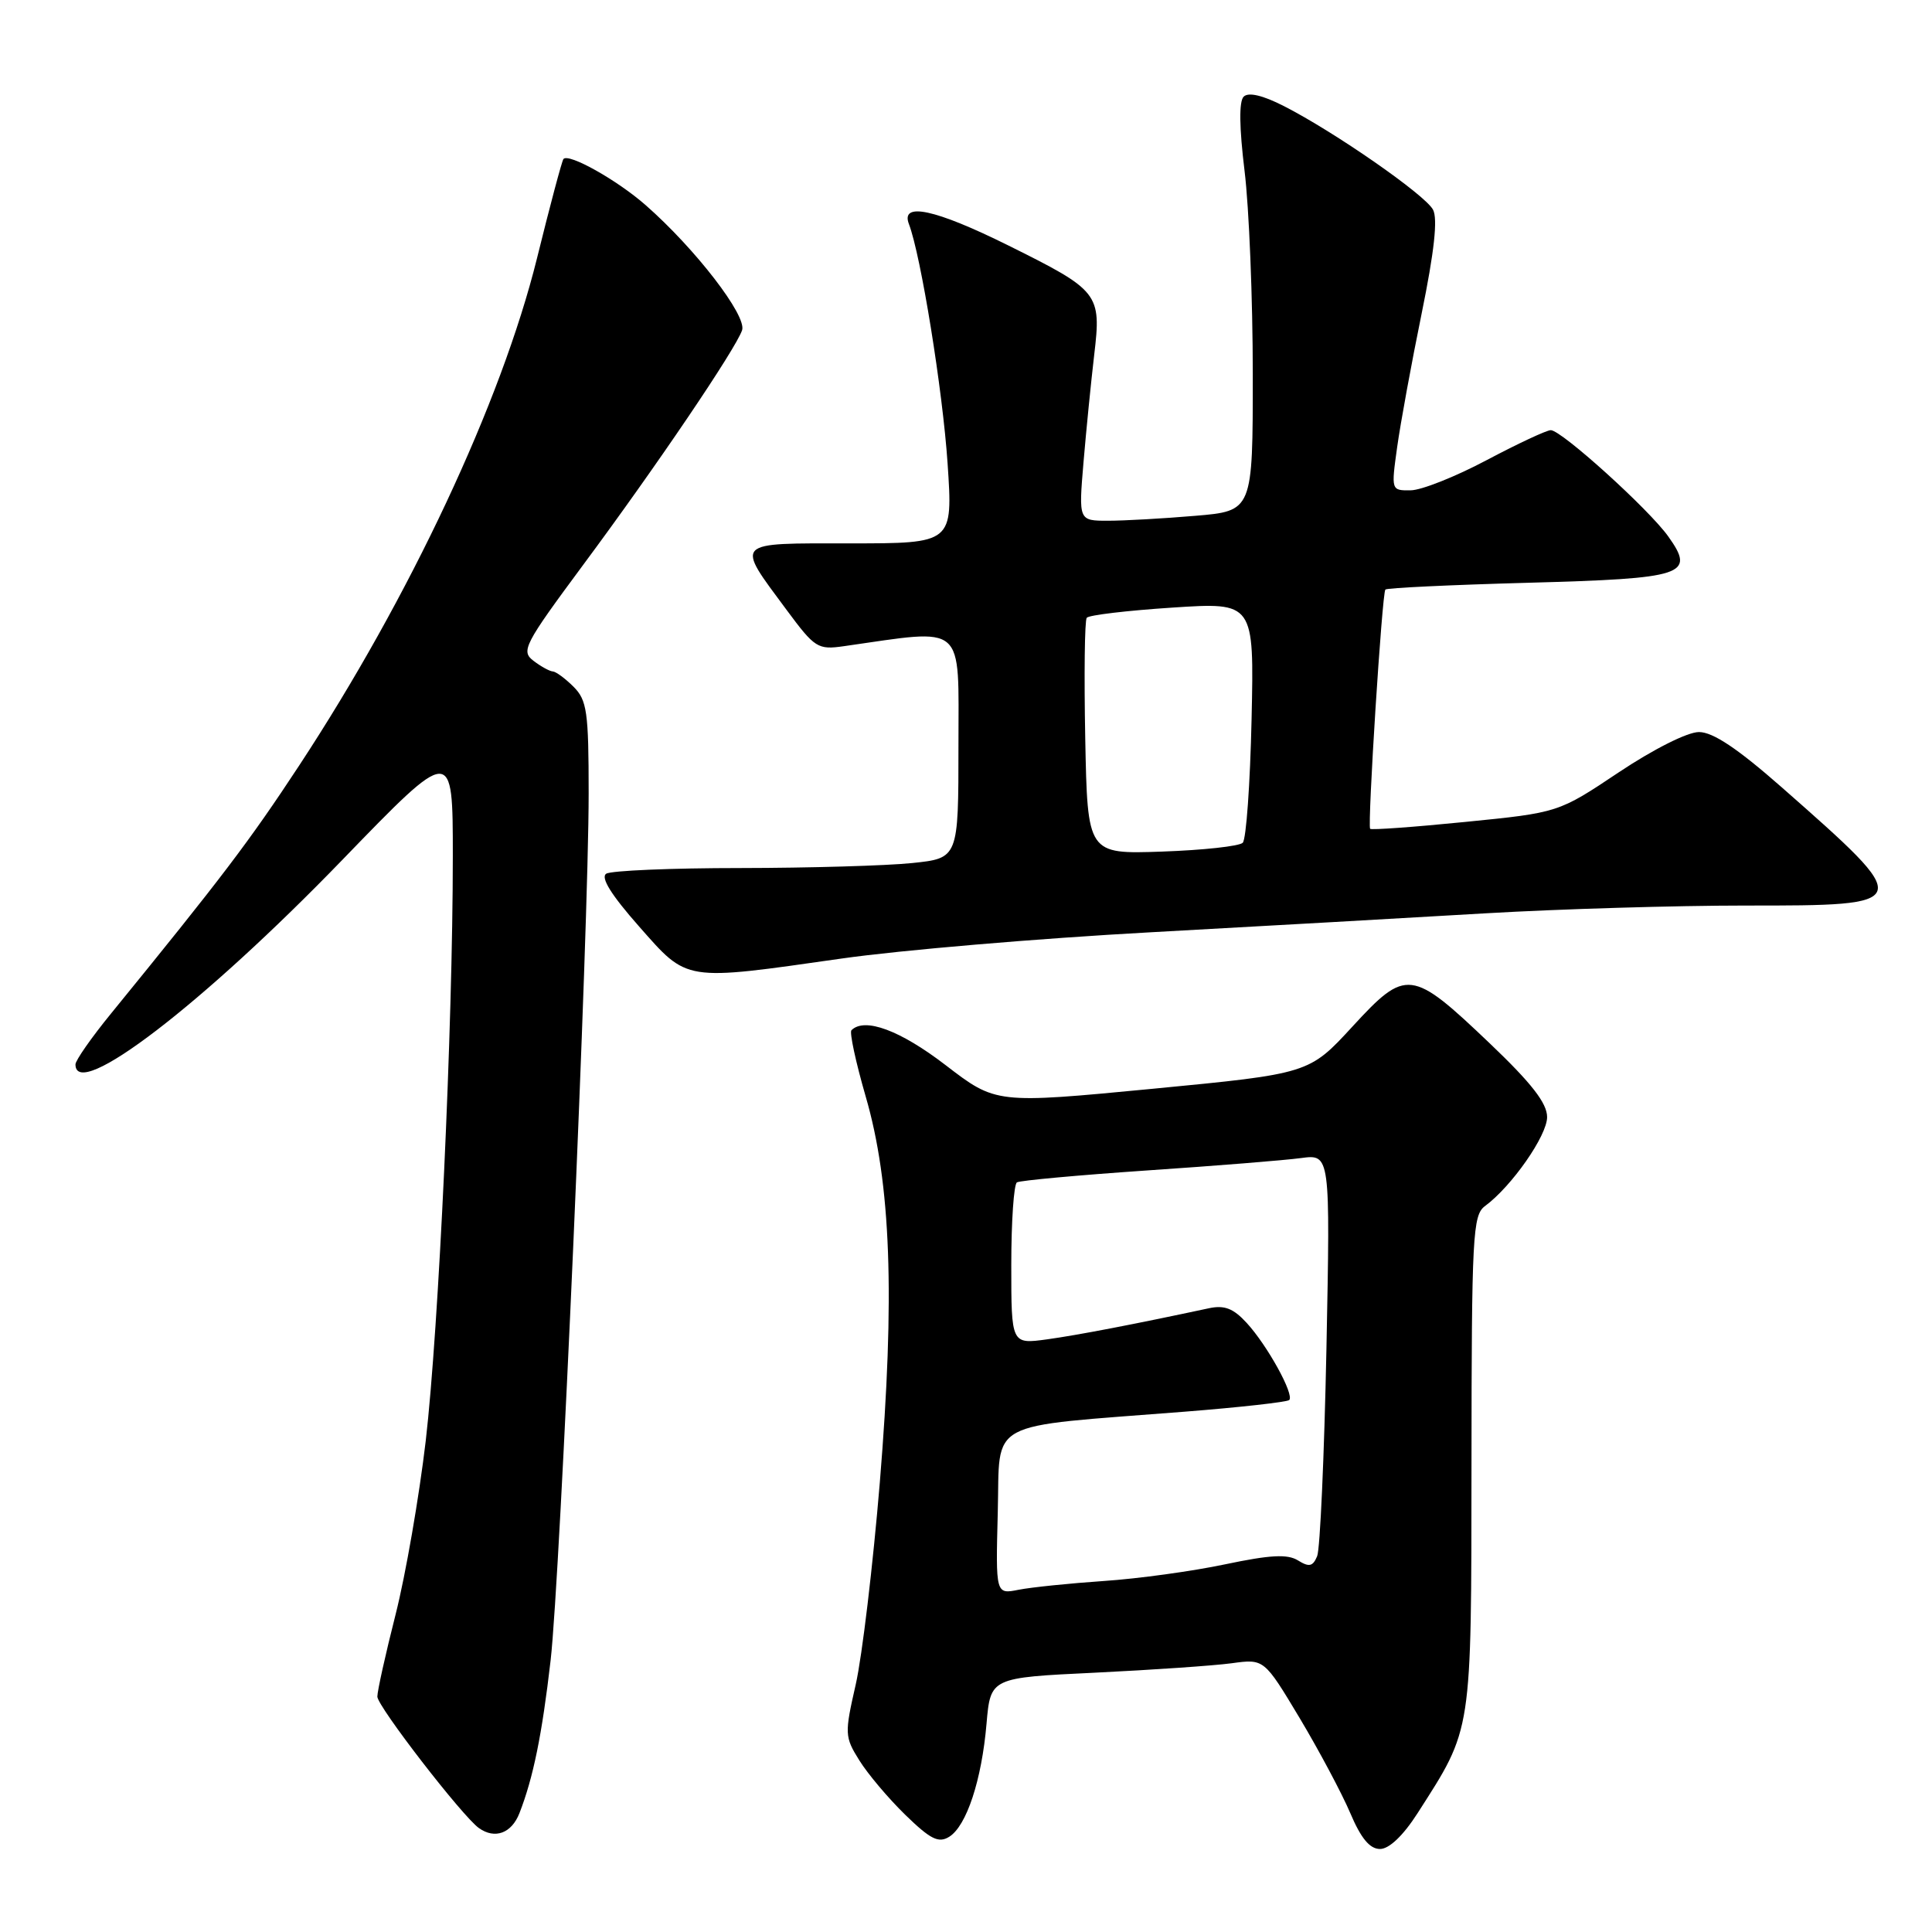 <?xml version="1.0" encoding="UTF-8" standalone="no"?>
<!DOCTYPE svg PUBLIC "-//W3C//DTD SVG 1.1//EN" "http://www.w3.org/Graphics/SVG/1.1/DTD/svg11.dtd" >
<svg xmlns="http://www.w3.org/2000/svg" xmlns:xlink="http://www.w3.org/1999/xlink" version="1.1" viewBox="0 0 256 256">
 <g >
 <path fill="currentColor"
d=" M 187.84 240.25 C 195.12 228.88 194.95 229.98 194.98 193.81 C 195.00 163.68 195.14 161.01 196.77 159.81 C 200.31 157.20 205.00 150.48 205.00 148.02 C 205.00 146.18 202.95 143.54 197.39 138.24 C 187.02 128.36 186.33 128.28 179.21 136.02 C 173.46 142.27 173.46 142.27 152.72 144.27 C 131.97 146.26 131.97 146.26 125.29 141.13 C 119.27 136.51 114.57 134.77 112.82 136.51 C 112.54 136.79 113.39 140.73 114.70 145.26 C 118.06 156.79 118.61 171.74 116.58 196.44 C 115.67 207.41 114.24 219.45 113.39 223.20 C 111.90 229.73 111.92 230.14 113.86 233.25 C 114.97 235.04 117.71 238.29 119.96 240.48 C 123.30 243.73 124.37 244.26 125.78 243.38 C 128.07 241.95 130.08 235.88 130.72 228.40 C 131.25 222.30 131.25 222.30 145.07 221.64 C 152.67 221.27 160.83 220.71 163.20 220.39 C 167.50 219.80 167.50 219.80 172.21 227.65 C 174.79 231.97 177.81 237.64 178.92 240.25 C 180.33 243.58 181.50 245.00 182.86 245.00 C 184.07 245.00 185.93 243.23 187.84 240.25 Z  M 68.83 240.25 C 70.66 235.56 71.82 229.87 72.96 220.00 C 74.23 209.00 78.00 123.05 78.00 105.12 C 78.00 94.33 77.78 92.78 76.00 91.00 C 74.90 89.90 73.66 88.99 73.25 88.97 C 72.84 88.95 71.68 88.32 70.69 87.56 C 69.00 86.28 69.44 85.42 77.28 74.84 C 86.96 61.80 97.45 46.30 98.33 43.76 C 98.99 41.85 92.14 32.96 85.55 27.18 C 81.77 23.86 75.35 20.26 74.66 21.07 C 74.46 21.31 72.88 27.23 71.15 34.24 C 66.43 53.27 54.30 79.14 39.60 101.50 C 33.03 111.49 29.38 116.30 14.72 134.29 C 12.12 137.47 10.00 140.51 10.00 141.04 C 10.00 145.99 26.83 133.10 45.35 113.95 C 60.00 98.81 60.00 98.81 60.00 113.44 C 60.00 136.01 58.14 176.03 56.41 190.94 C 55.54 198.33 53.75 208.67 52.42 213.92 C 51.09 219.16 50.00 224.06 50.00 224.81 C 50.00 226.09 61.27 240.68 63.46 242.23 C 65.58 243.74 67.79 242.92 68.83 240.25 Z  M 111.53 127.01 C 119.21 125.91 137.65 124.34 152.50 123.53 C 167.35 122.71 187.38 121.58 197.00 121.01 C 206.62 120.45 222.05 119.99 231.28 119.99 C 253.79 120.00 253.81 119.92 236.13 104.36 C 230.25 99.19 226.98 97.00 225.12 97.00 C 223.60 97.00 219.11 99.26 214.49 102.34 C 206.50 107.68 206.50 107.68 194.15 108.91 C 187.36 109.59 181.69 110.00 181.55 109.82 C 181.18 109.35 183.13 78.57 183.57 78.12 C 183.77 77.90 192.27 77.50 202.46 77.22 C 223.28 76.65 224.69 76.19 221.06 71.09 C 218.50 67.49 206.91 57.01 205.49 57.00 C 204.93 57.00 201.11 58.79 196.99 60.97 C 192.87 63.16 188.34 64.96 186.92 64.97 C 184.34 65.00 184.33 64.98 185.13 59.25 C 185.57 56.09 187.03 48.11 188.38 41.52 C 190.05 33.35 190.53 28.98 189.88 27.78 C 188.83 25.81 176.82 17.47 170.13 14.06 C 167.31 12.62 165.42 12.18 164.79 12.81 C 164.16 13.44 164.21 16.91 164.91 22.64 C 165.51 27.51 166.00 39.65 166.00 49.60 C 166.00 67.71 166.00 67.71 158.35 68.35 C 154.14 68.71 148.95 69.00 146.81 69.00 C 142.92 69.00 142.92 69.00 143.57 61.25 C 143.93 56.99 144.57 50.58 144.99 47.00 C 145.95 38.89 145.64 38.50 133.62 32.53 C 123.89 27.70 119.29 26.72 120.44 29.70 C 122.02 33.83 124.91 51.71 125.56 61.40 C 126.27 72.00 126.27 72.00 112.67 72.00 C 97.06 72.00 97.42 71.62 104.23 80.82 C 107.98 85.88 108.36 86.12 111.84 85.62 C 128.11 83.30 127.00 82.34 127.00 98.79 C 127.00 113.72 127.00 113.72 120.85 114.36 C 117.47 114.71 107.24 115.01 98.10 115.02 C 88.97 115.02 80.97 115.36 80.33 115.77 C 79.55 116.27 80.99 118.58 84.68 122.76 C 91.18 130.12 90.48 130.01 111.53 127.01 Z  M 132.21 200.38 C 132.54 187.93 130.26 189.16 156.92 187.06 C 164.29 186.48 170.55 185.78 170.83 185.51 C 171.53 184.80 167.93 178.27 165.19 175.29 C 163.43 173.37 162.25 172.91 160.19 173.35 C 150.29 175.47 142.86 176.90 138.75 177.47 C 134.00 178.12 134.00 178.12 134.00 167.62 C 134.00 161.84 134.34 156.91 134.75 156.67 C 135.16 156.42 142.93 155.71 152.00 155.09 C 161.07 154.48 170.25 153.74 172.39 153.45 C 176.27 152.93 176.27 152.93 175.76 178.72 C 175.47 192.90 174.92 205.27 174.53 206.20 C 173.96 207.57 173.47 207.68 172.00 206.77 C 170.61 205.90 168.33 206.02 162.34 207.28 C 158.03 208.19 150.79 209.19 146.26 209.49 C 141.73 209.80 136.66 210.32 134.98 210.65 C 131.93 211.26 131.93 211.26 132.21 200.38 Z  M 143.80 97.84 C 143.64 89.40 143.72 82.21 144.00 81.86 C 144.28 81.50 149.38 80.90 155.34 80.51 C 166.18 79.80 166.18 79.80 165.84 95.32 C 165.65 103.85 165.13 111.21 164.67 111.67 C 164.21 112.13 159.40 112.65 153.97 112.84 C 144.10 113.18 144.10 113.18 143.80 97.84 Z "/>
</g>
</svg>